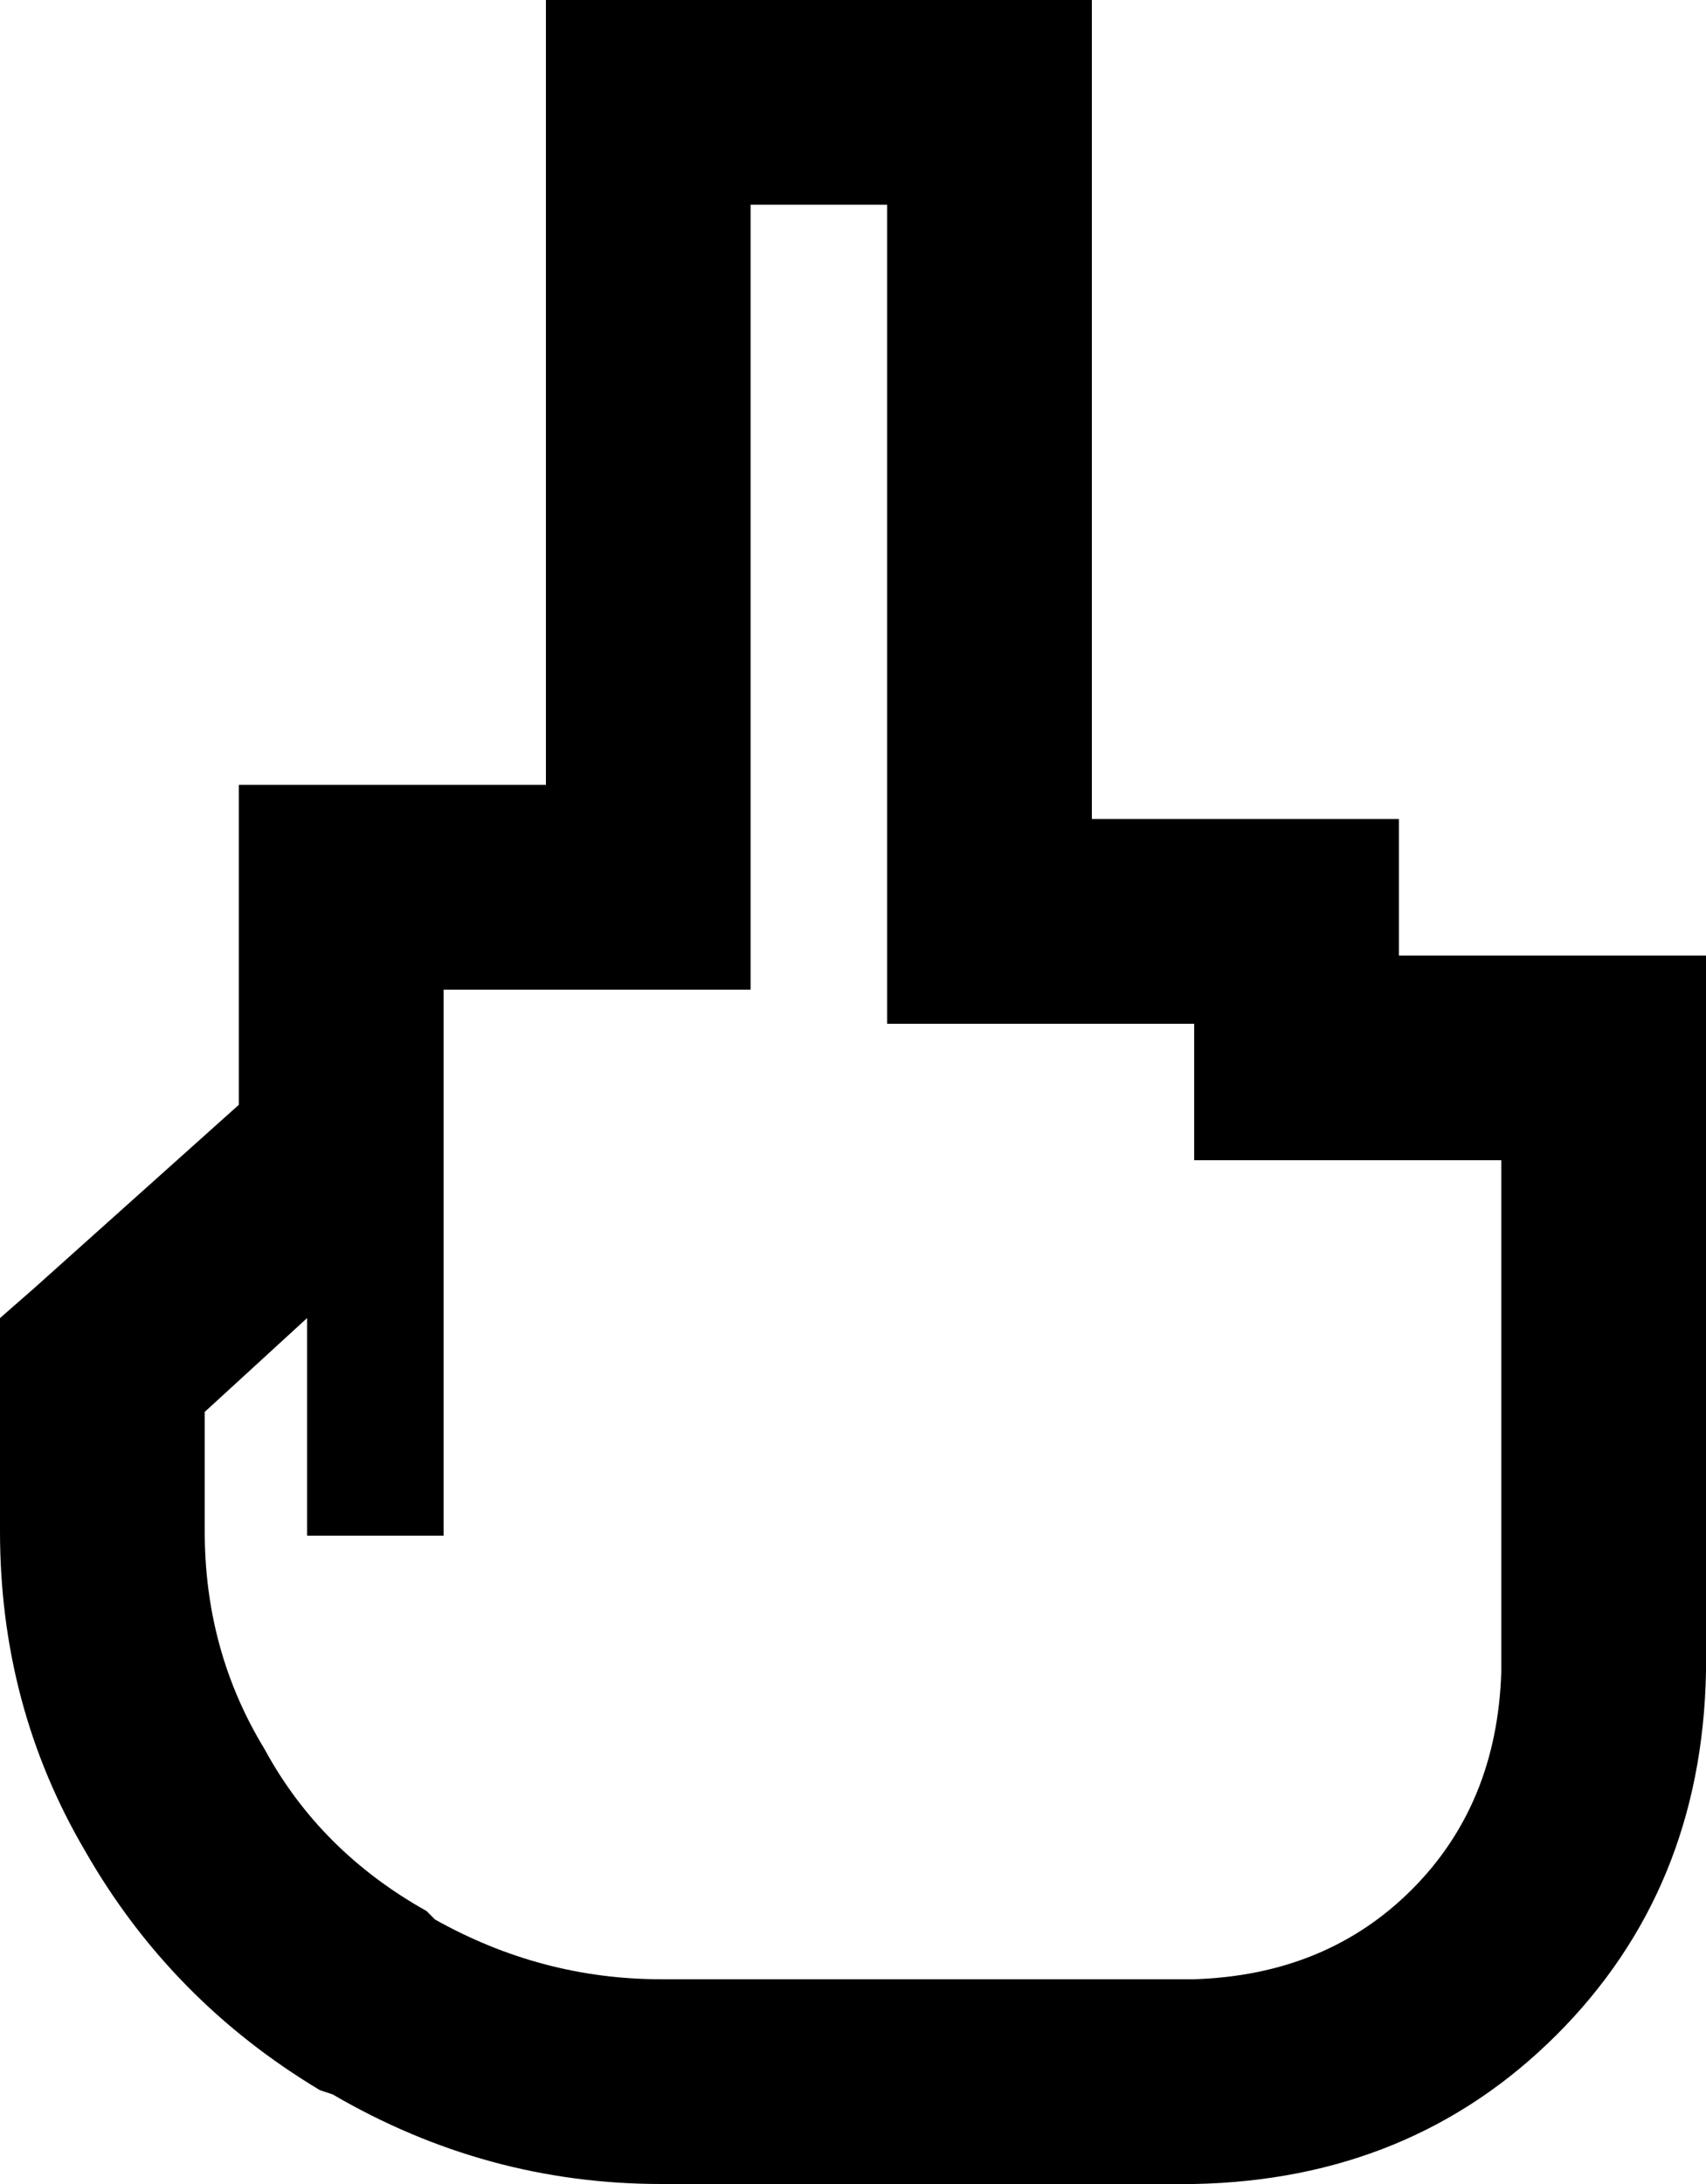 <svg xmlns="http://www.w3.org/2000/svg" viewBox="0 0 400 512">
  <path d="M 152 0 L 128 0 L 152 0 L 128 0 L 128 24 L 128 24 L 128 184 L 128 184 L 80 184 L 56 184 L 56 208 L 56 208 L 56 259 L 56 259 L 8 302 L 8 302 L 0 309 L 0 309 L 0 320 L 0 320 L 0 359 L 0 359 Q 0 400 20 434 Q 40 469 75 490 L 78 491 L 78 491 Q 114 512 155 512 L 280 512 L 280 512 Q 331 511 365 477 Q 399 443 400 392 L 400 384 L 400 384 L 400 288 L 400 288 L 400 248 L 400 248 L 400 224 L 400 224 L 376 224 L 328 224 L 328 216 L 328 216 L 328 192 L 328 192 L 304 192 L 256 192 L 256 24 L 256 24 L 256 0 L 256 0 L 232 0 L 152 0 Z M 208 240 L 232 240 L 208 240 L 280 240 L 280 248 L 280 248 L 280 272 L 280 272 L 304 272 L 352 272 L 352 288 L 352 288 L 352 384 L 352 384 L 352 392 L 352 392 Q 351 423 331 443 Q 311 463 280 464 L 155 464 L 155 464 Q 127 464 102 450 L 91 470 L 91 470 L 102 450 L 102 450 L 100 448 L 100 448 Q 75 434 62 410 Q 48 387 48 359 L 48 331 L 48 331 L 72 309 L 72 309 L 72 344 L 72 344 L 72 360 L 72 360 L 104 360 L 104 360 L 104 344 L 104 344 L 104 280 L 104 280 L 104 269 L 104 269 L 104 264 L 104 264 L 104 248 L 104 248 L 104 232 L 104 232 L 152 232 L 176 232 L 176 208 L 176 208 L 176 48 L 176 48 L 208 48 L 208 48 L 208 216 L 208 216 L 208 240 L 208 240 Z" />
</svg>